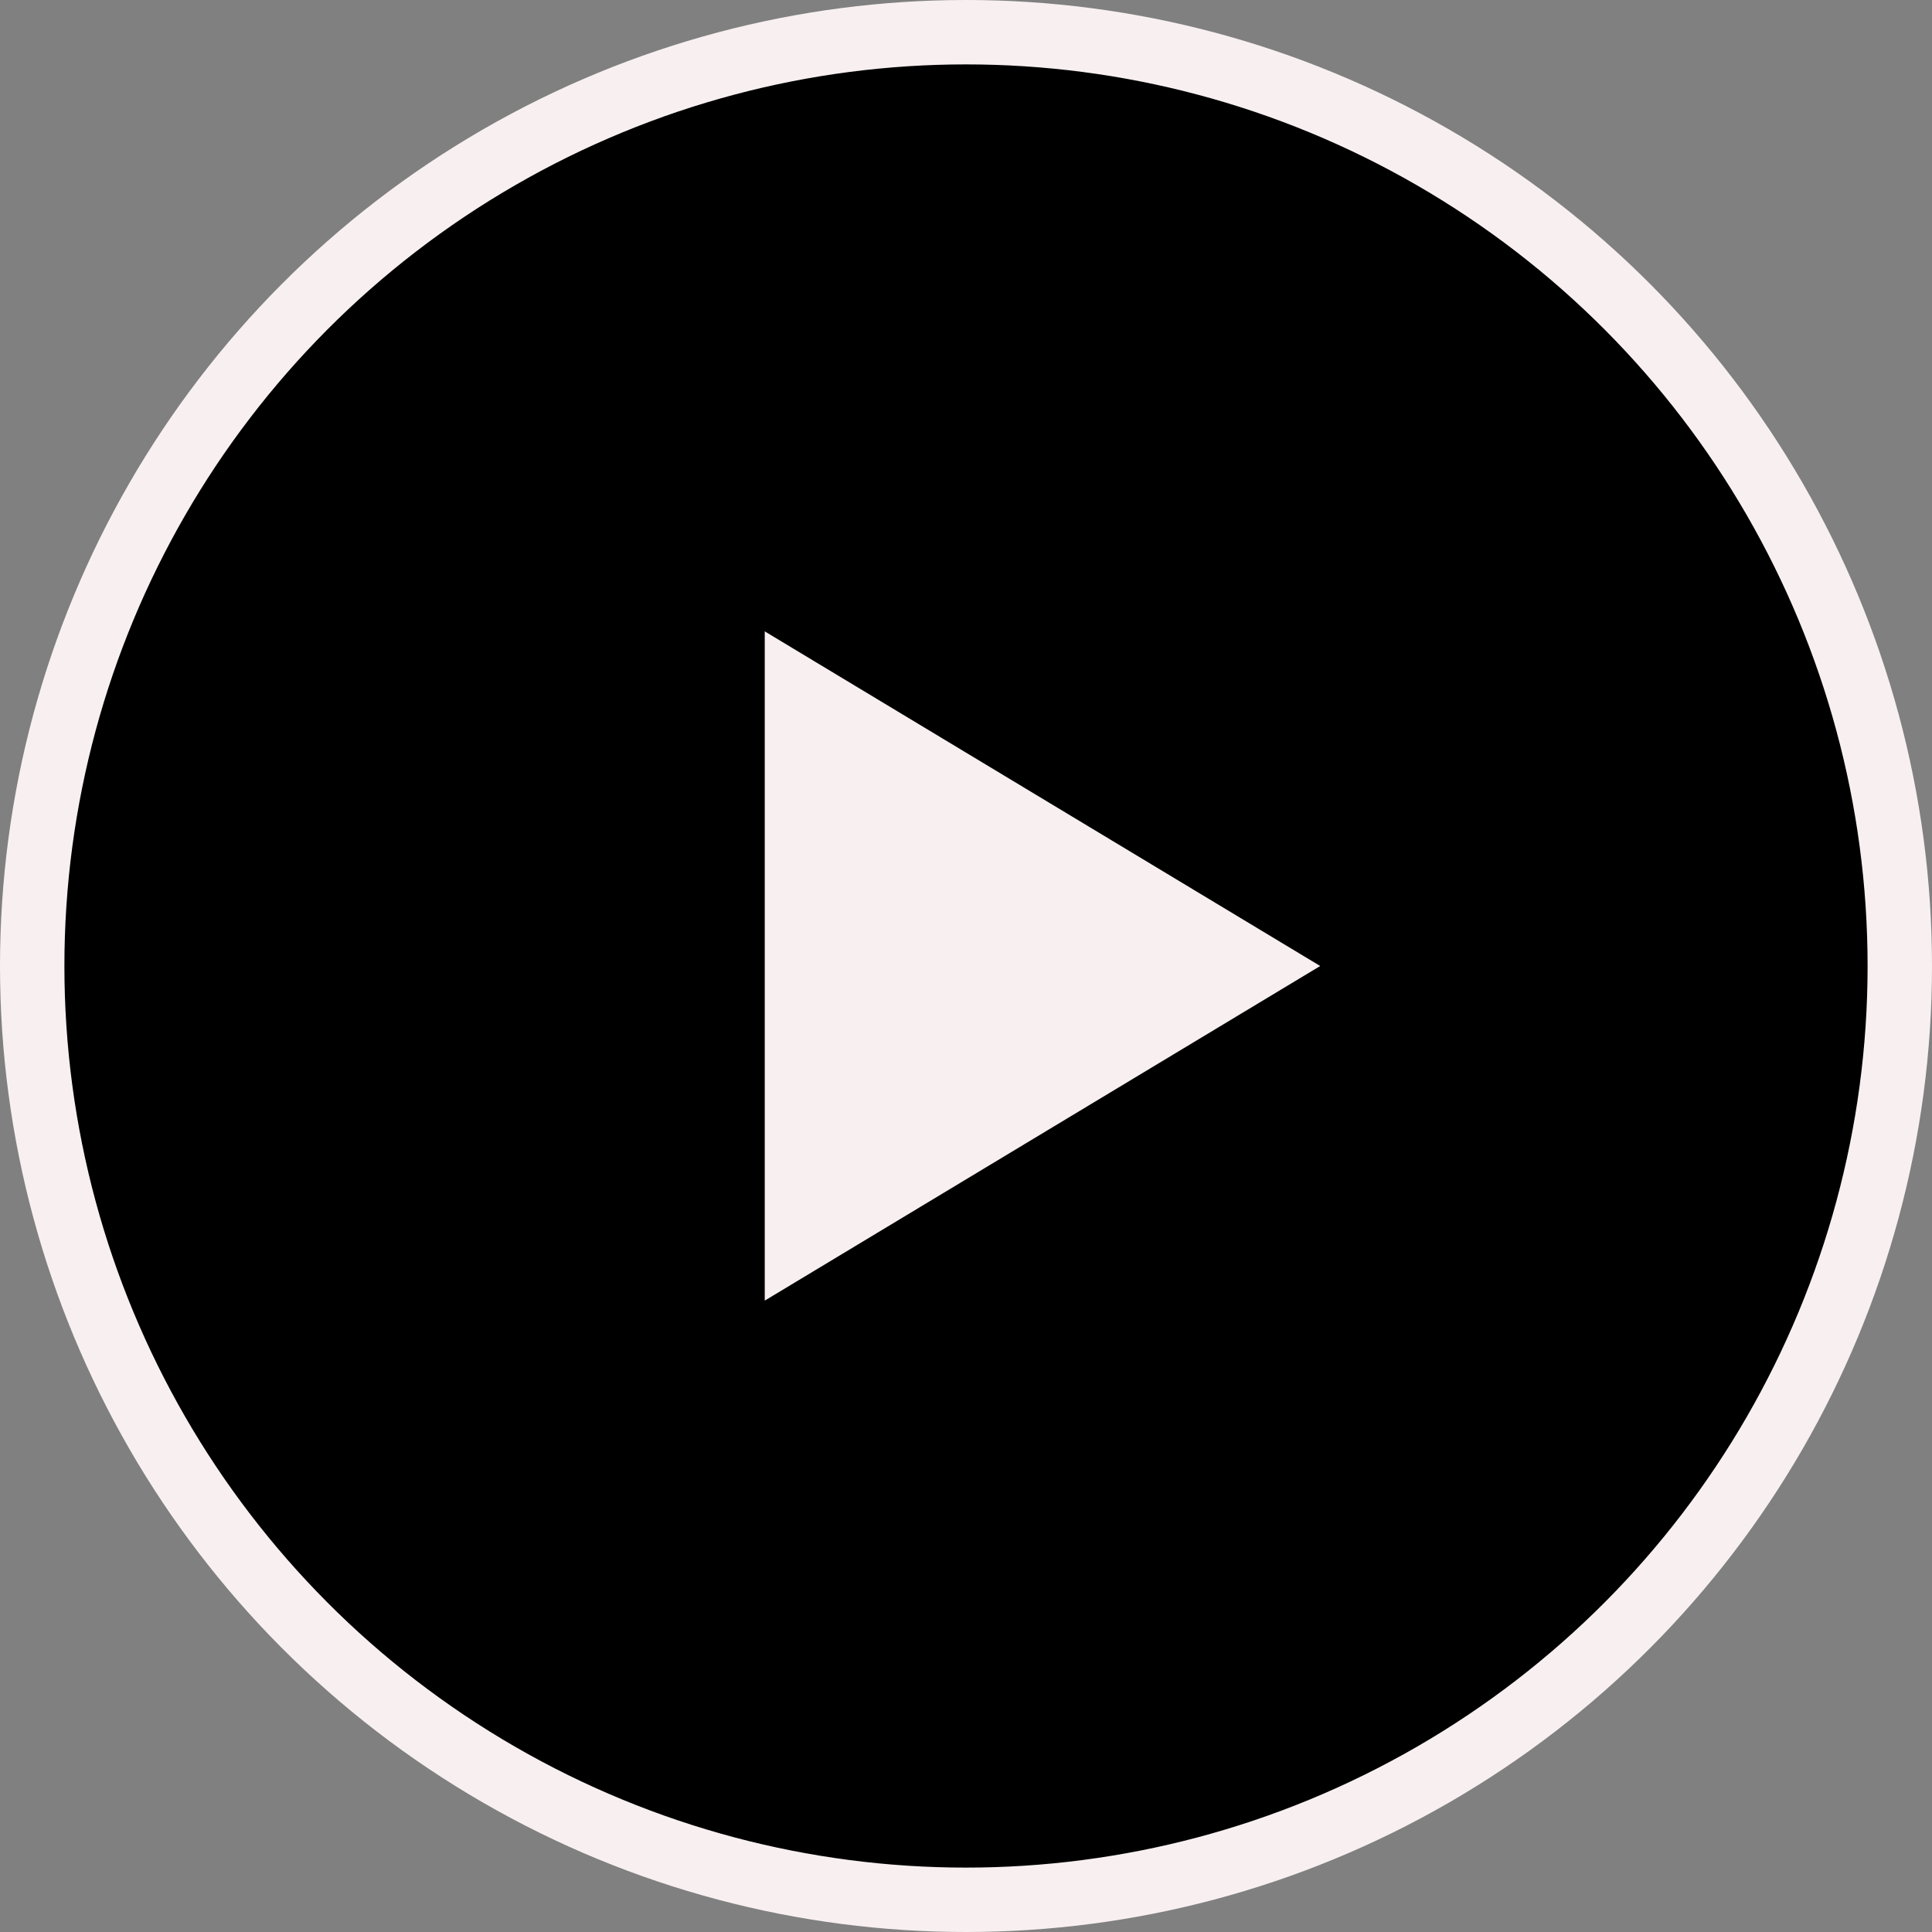 <svg width="60" height="60" viewBox="0 0 60 60" fill="none" xmlns="http://www.w3.org/2000/svg">
<rect x="0" y="0" width="60" height="60" fill="#808080" stroke="none"/>
<circle cx="30" cy="30" r="29" fill="black" stroke="#F8F0F0" stroke-width="2"/>
<path d="M41 30L23.75 40.392V19.608L41 30Z" fill="#F8F0F0"/>
</svg>
